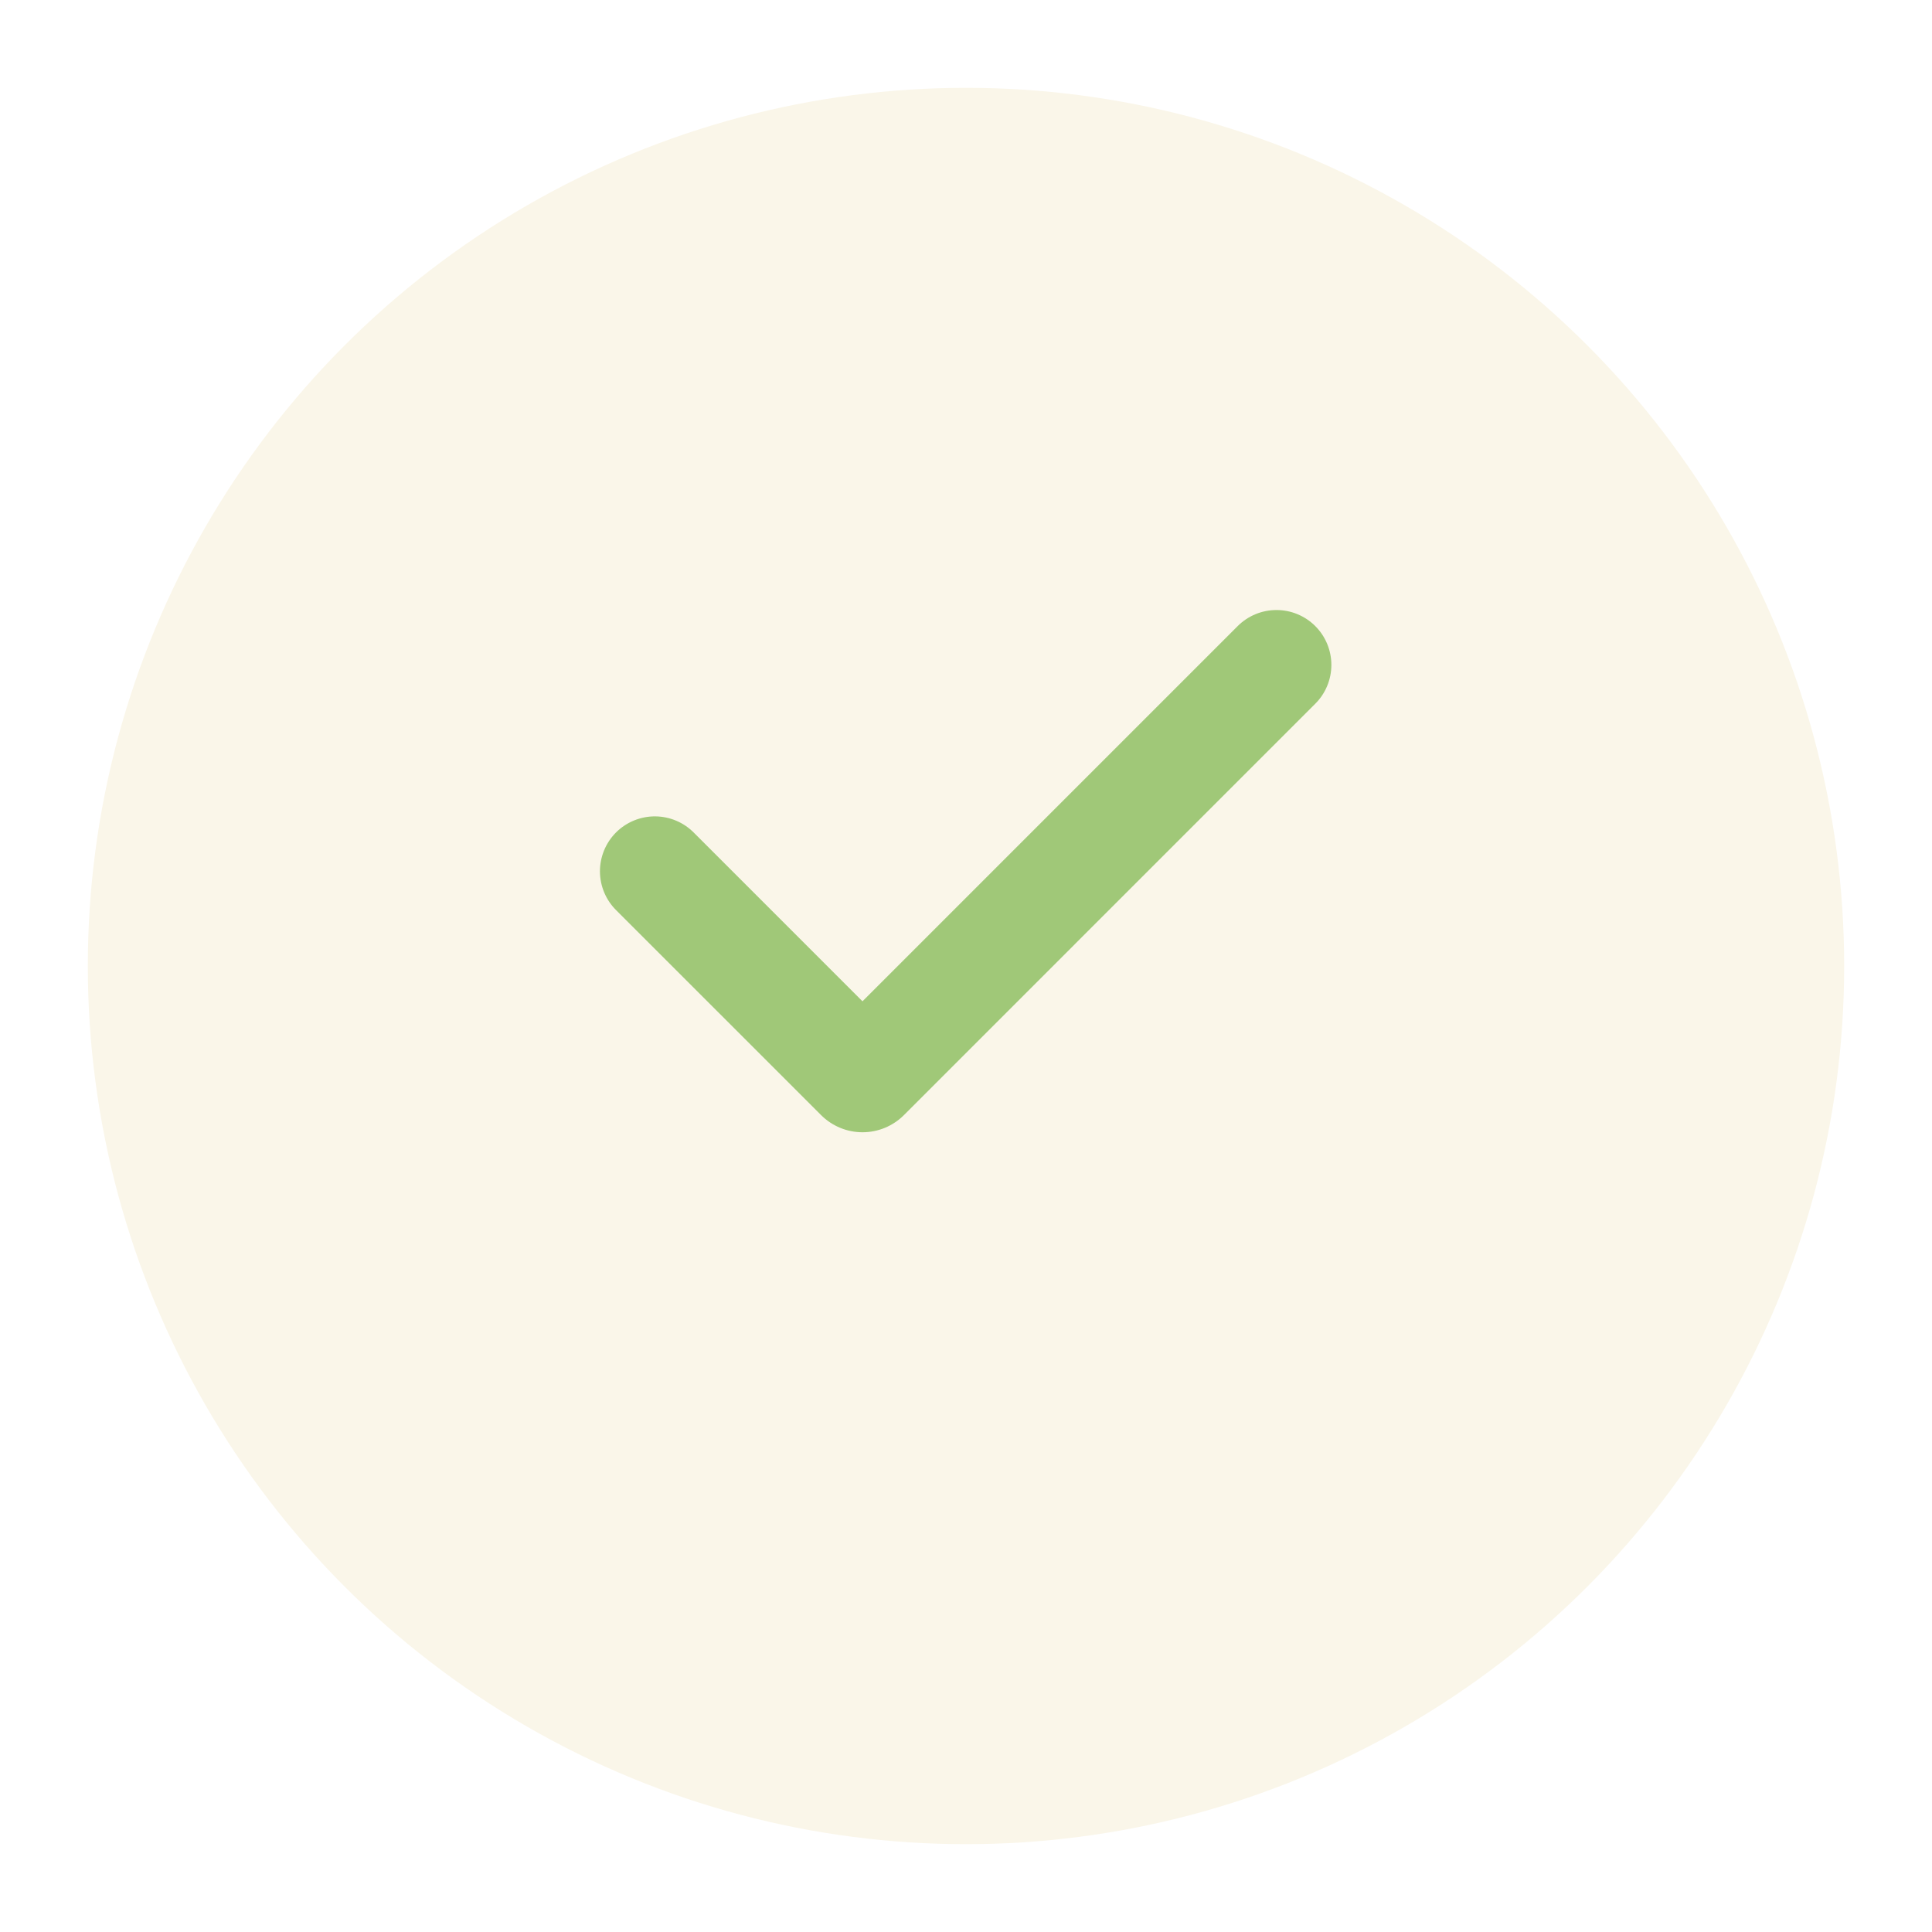 <svg width="88" height="88" viewBox="0 0 88 88" fill="none" xmlns="http://www.w3.org/2000/svg">
<g filter="url(#filter0_d_19_299)">
<circle cx="44" cy="40" r="40" fill="#FAF6E9"/>
</g>
<path fill-rule="evenodd" clip-rule="evenodd" d="M59.91 28.518C60.379 28.987 60.642 29.623 60.642 30.286C60.642 30.949 60.379 31.585 59.91 32.053L41.172 50.792C40.924 51.039 40.63 51.236 40.307 51.37C39.983 51.504 39.636 51.573 39.286 51.573C38.936 51.573 38.589 51.504 38.266 51.37C37.942 51.236 37.648 51.039 37.4 50.792L28.09 41.483C27.852 41.253 27.661 40.977 27.53 40.672C27.399 40.367 27.33 40.039 27.327 39.707C27.324 39.375 27.388 39.046 27.513 38.739C27.639 38.431 27.825 38.152 28.059 37.917C28.294 37.683 28.573 37.497 28.881 37.371C29.188 37.246 29.517 37.182 29.849 37.185C30.181 37.188 30.509 37.257 30.814 37.388C31.119 37.519 31.395 37.71 31.625 37.948L39.285 45.608L56.374 28.518C56.606 28.286 56.882 28.102 57.185 27.976C57.488 27.85 57.814 27.786 58.142 27.786C58.471 27.786 58.796 27.85 59.099 27.976C59.403 28.102 59.678 28.286 59.91 28.518Z" fill="#A0C878"/>
<defs>
<filter id="filter0_d_19_299" x="0" y="0" width="88" height="88" filterUnits="userSpaceOnUse" color-interpolation-filters="sRGB">
<feFlood flood-opacity="0" result="BackgroundImageFix"/>
<feColorMatrix in="SourceAlpha" type="matrix" values="0 0 0 0 0 0 0 0 0 0 0 0 0 0 0 0 0 0 127 0" result="hardAlpha"/>
<feOffset dy="4"/>
<feGaussianBlur stdDeviation="2"/>
<feComposite in2="hardAlpha" operator="out"/>
<feColorMatrix type="matrix" values="0 0 0 0 0 0 0 0 0 0 0 0 0 0 0 0 0 0 0.25 0"/>
<feBlend mode="normal" in2="BackgroundImageFix" result="effect1_dropShadow_19_299"/>
<feBlend mode="normal" in="SourceGraphic" in2="effect1_dropShadow_19_299" result="shape"/>
</filter>
</defs>
</svg>
